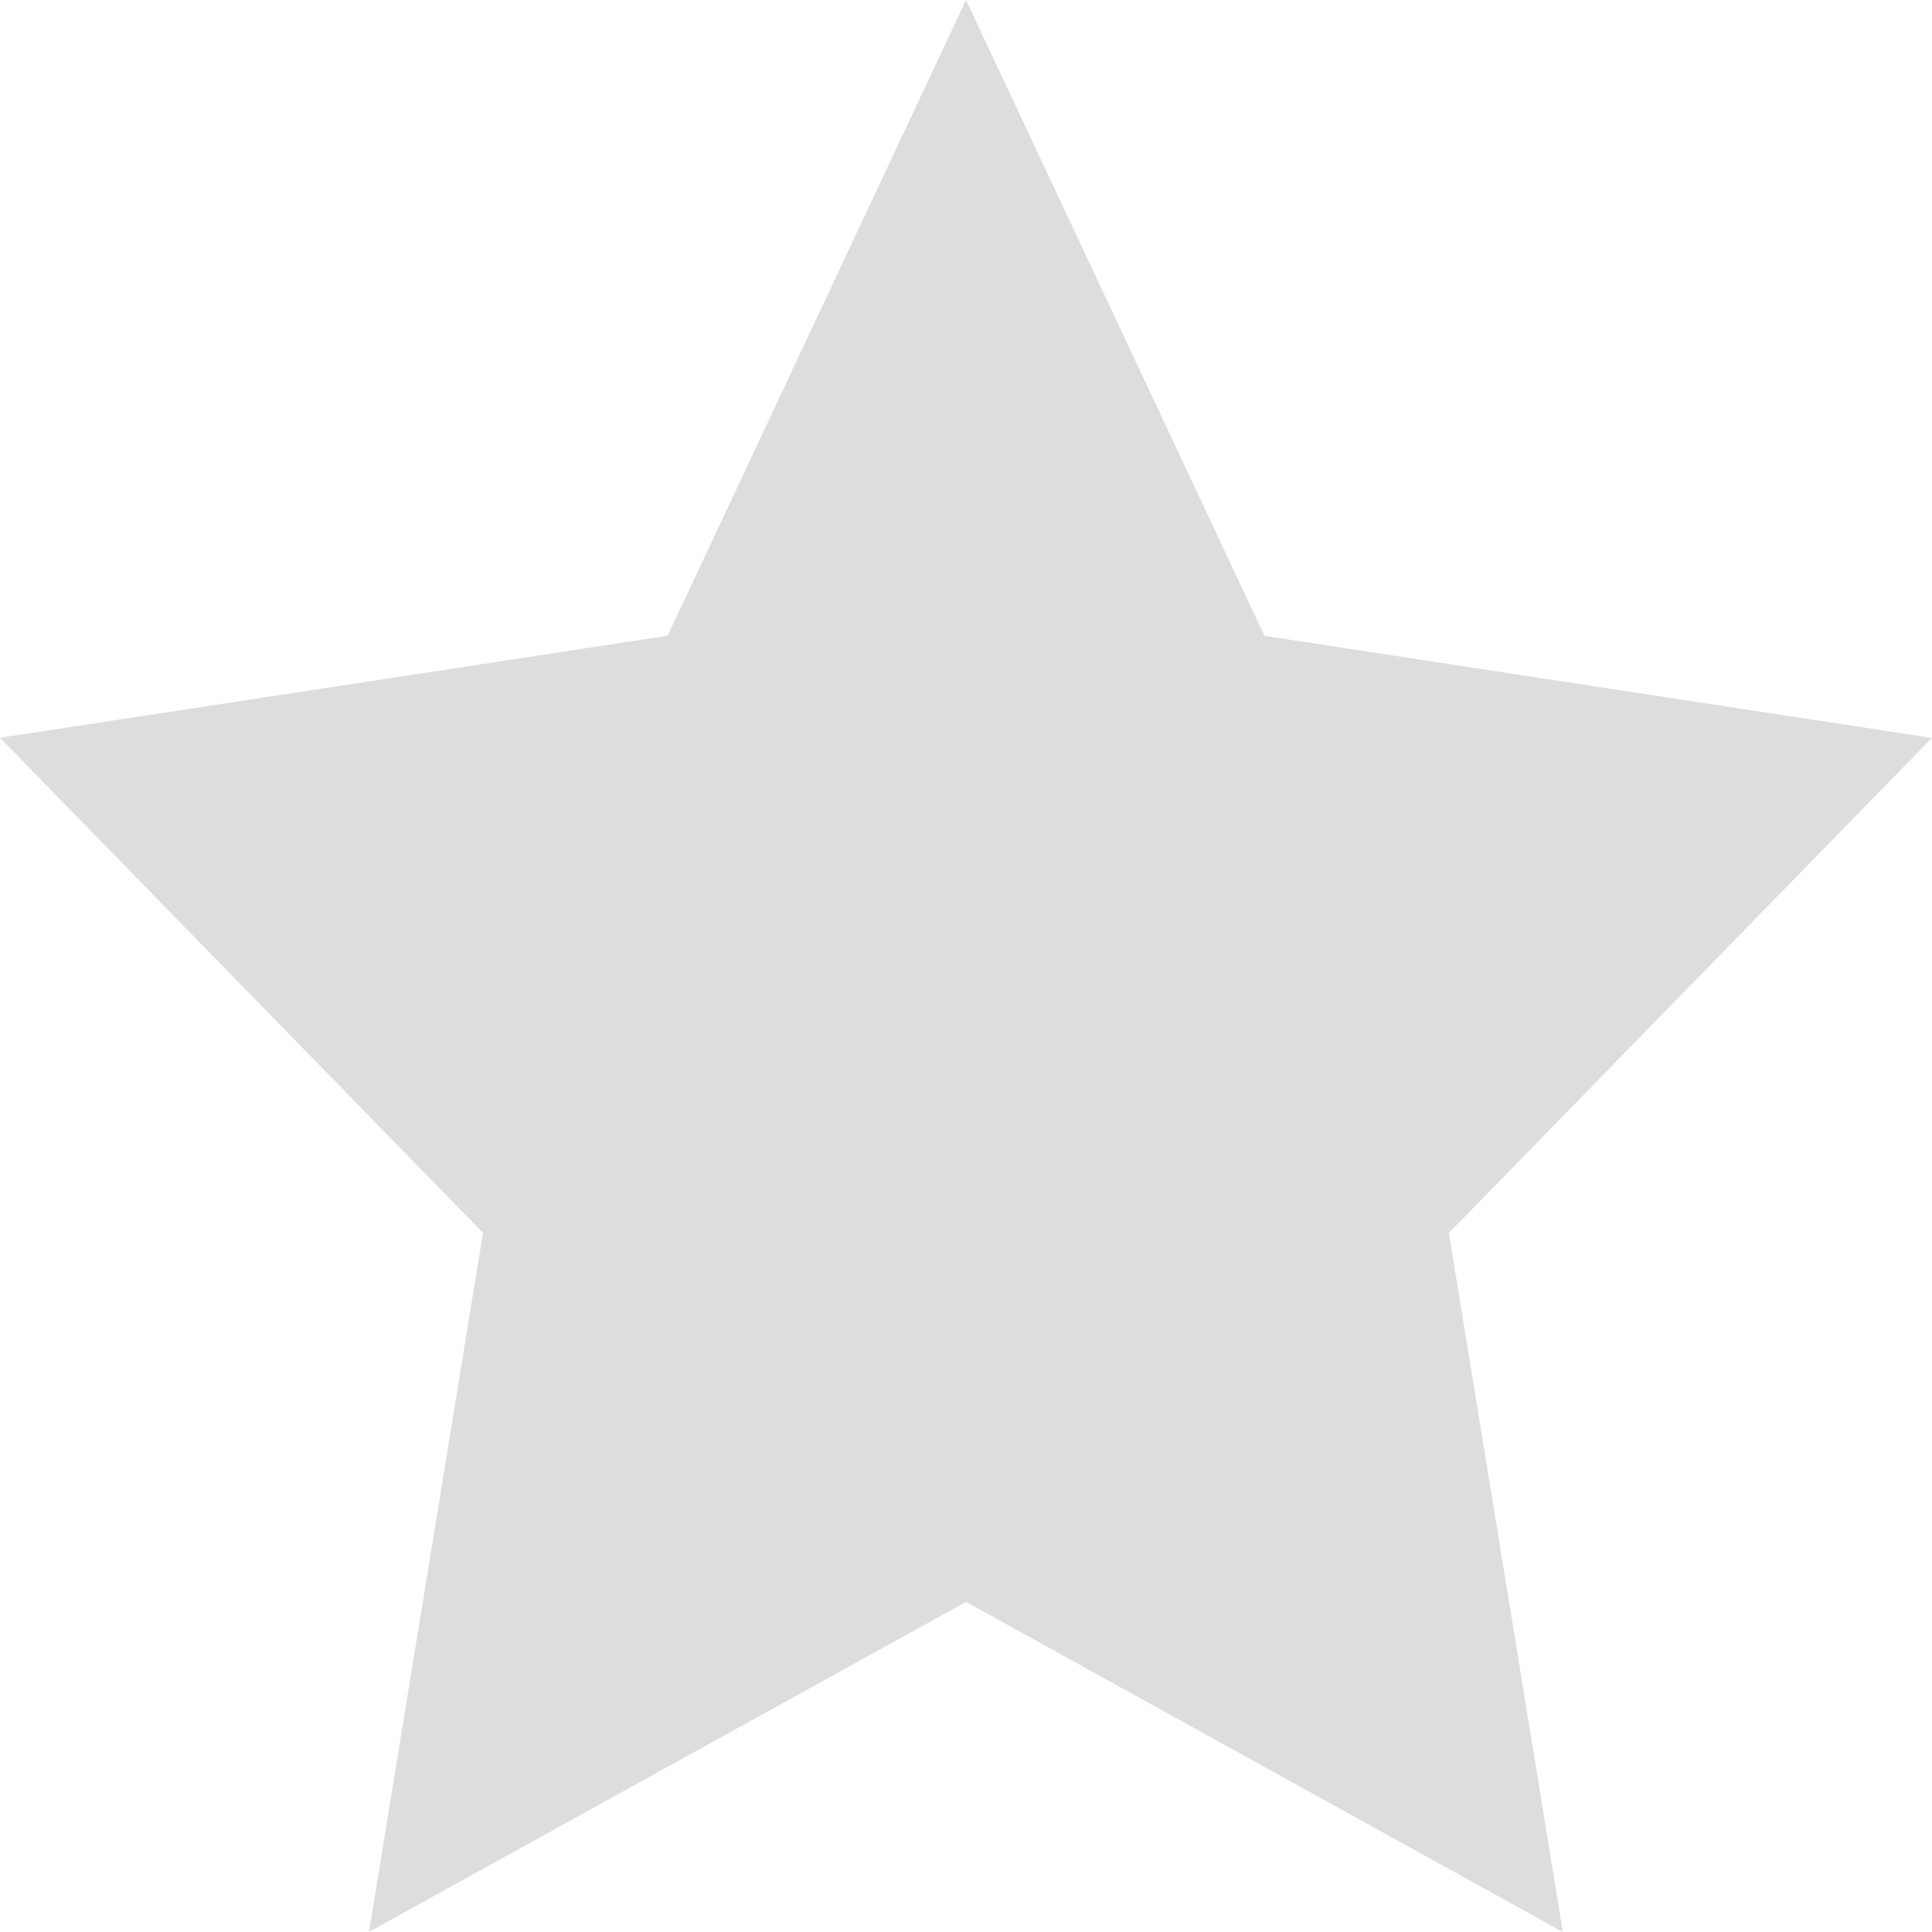 <svg xmlns="http://www.w3.org/2000/svg" width="16" height="16" viewBox="0 0 16 16">
  <path id="패스_70063" data-name="패스 70063" d="M238.5,126.744l2.472,5.266,5.527.845-4,4.1.944,5.789L238.5,140.01l-4.944,2.733.944-5.789-4-4.1,5.529-.845Z" transform="translate(-230.5 -126.744)" fill="#ddd"/>
</svg>
